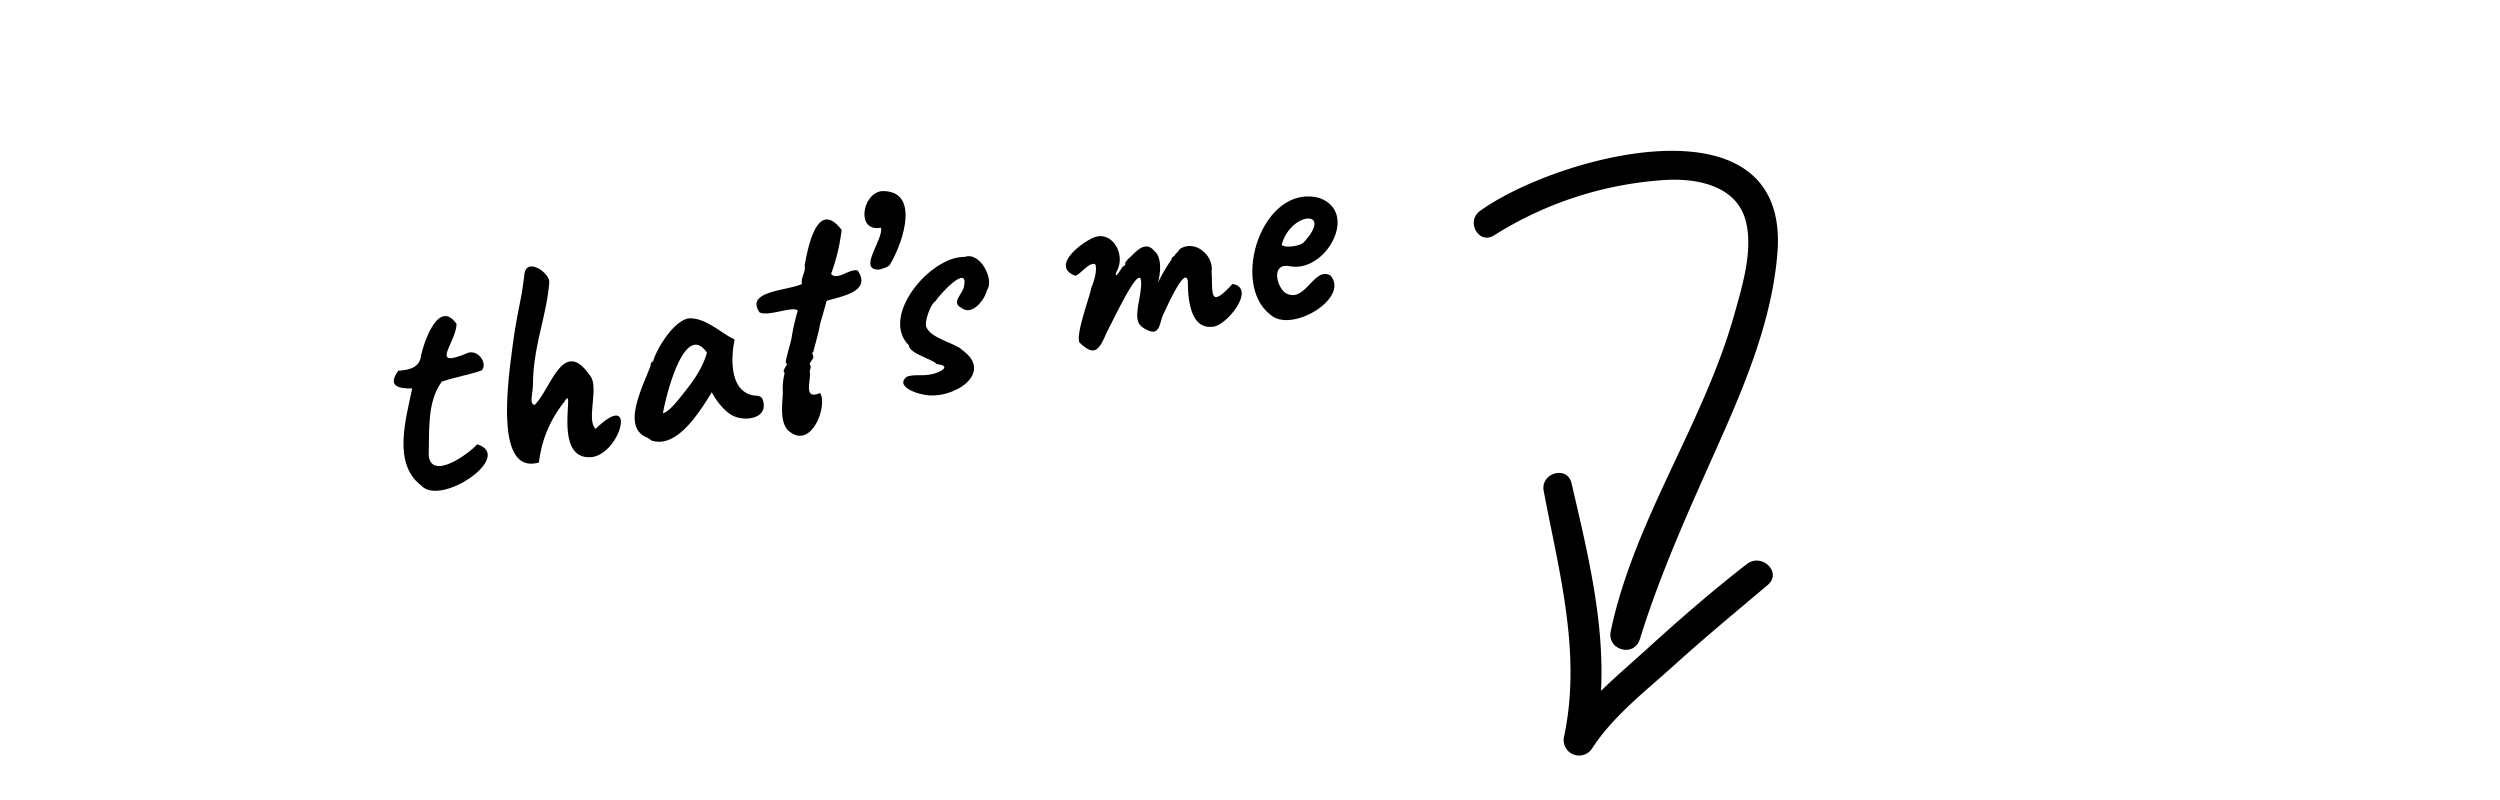 <svg id="Layer_1" data-name="Layer 1" xmlns="http://www.w3.org/2000/svg" viewBox="0 0 500 160"><path d="M84.2,97.07c-5.73-4.4-3-13.34-1.76-19.38-2.81.06-5-.51-2.78-3.54C82,74,84,73.47,84.23,71c.65-2.86,3.53-11.24,7.09-6.21-.13,3.88-5.66,9.12,2.25,5.79,2-.71,4,2,2.8,3.49-2,.76-5.66,1.43-8,2.25-3,4-2.47,9.93-2.63,14.83.63,5,8.06-.43,9.7-2.29C103,91.24,88.09,101.49,84.2,97.07Z"/><path d="M118.49,91.4c-8.35,1-3.13-15.29-5.61-11.05a23.51,23.51,0,0,0-5.09,12.14c-9.3,2.73-5.93-18-5.14-24.25,1-7,1.56-7.67,2.21-13.22.29-3.68,4.9-.64,5,1.33-.47,6.61-3.1,12.53-3.26,20,0,2.81-.83,4.27.31,4.65,3.32-3.23,5.66-13.62,11-6,2.06,2.2-.75,9,1.22,10.77C127.42,77.71,124.27,90.46,118.49,91.4Z"/><path d="M129.14,87.4c-4.78-2.3-.53-10.12,1-14.33a.68.68,0,0,1,.46-.77c.78-2.64,4-7.91,7-8.61,3.44-.31,6.66,3,9.33,4.21-.82,3.84-1,10.71,4.13,11.23.89,0,1.41.33,1.55,1,1,3.52-3.3,4.12-5.61,3.19-1.72-.58-3.75-3.06-4.64-4.89-3.29,5.48-7.46,11.2-12.09,9.67A3.35,3.35,0,0,0,129.14,87.4Zm6.68-7.63c2.4-3,4.53-5.61,5.57-9.24-4.42-6.36-8.12,8.22-8.8,12.09Q133.55,82.54,135.82,79.77Z"/><path d="M158.1,86.46c-2.41-1.55-1.53-6.06-1.53-8.17a11.56,11.56,0,0,1,.37-3.68c-.57-.43.23-1.18.39-1.61a.4.4,0,0,0-.13-.46c-.35.29,1.05-4.45,1.08-4.74a40.54,40.54,0,0,1,1.27-5.64c-.73-1.11-6,1.27-7.65.3-2.92-4.31,5.59-4.29,8.48-5.66-.25-1.4.83-2.34.55-3.72.69-3.8,2.58-13.41,7.4-7.09a38.82,38.82,0,0,1-2.11,8.79c1.24,1.44,3.64-1.12,5.31-.68,2.89,4.2-3.25,5.18-6.2,6.06-.35,1.24-.93,3.42-1.3,4.54-.24,1.64-1,4.16-1.38,5.72-.43.06,0,.63,0,.84.11.52-.68,1.1-.72,1.62.37.35.17.79,0,1.41.44,1.42-1.51,5.91,2.08,4.3C165.57,81,162.45,89.64,158.1,86.46Z"/><path d="M175.9,53.91c-4.55.25.89-6.11.29-8.38-5,1-3.82-6.83.15-7.31,7.56-.22,4.57,9.71,1.72,14.58C177.77,53.43,176.57,53.71,175.9,53.91Z"/><path d="M184.8,78.93c-1.8-.26-5.77-1.76-3.43-3.6,1.27-.48,3.06-.14,4.5-.4,1.76-.2,4.92-1.77,1.42-2.12-.5-.89-5.54-2.1-5.51-3.74-5.87-5.76,4.27-17.86,11.17-17.69,3.11-1.11,6,4.61,4.44,6.65-.3,1.61-2.87,5.35-5.14,3.52-2-1,.06-2.59.49-4,1.26-5.39-5.27,1.87-5.57,2.6-1,.58-1.92,3.28-2,4.57-.13,2.74,6.06,3.93,7.18,5.21C199.11,74.67,190.4,80.11,184.8,78.93Z"/><path d="M242.57,65.34c-4.63.61-5-5.9-5-9.09-.5-3.33-4.43,5.65-4.92,6.66-.7,1.35-.61,4.22-2.91,3.21-2.47-1-2.52-2.2-2.08-5.22,2.63-13.37-4.47,2.16-6.26,5.46-1.63,3.81-2.48,5-5.51,2.14-.78-1.75,2.12-9.24,2.36-10.93.6-1.34,1.27-3.74.78-4.74-1.28-.46-3.1,2.25-4,2.31-4.67-1.8.64-6.13,3.13-7.35,4-2.31,7.32,3.09,5.06,6.7-.3,1.46.7-.28,1.07-.79.39-.73.88-.38.75-1.16l.48-.64c1.39-1.14,3.37-4.09,5.35-1.7,1.59,1.29,1.23,4.54.71,6.37a34.66,34.66,0,0,1,2.74-4.7c0-.62.64-.5.67-.93a7.07,7.07,0,0,0,.95-1.11c2.92-2,6.82,1.13,6.38,4.43.27,4.12-.65,7.84,4.17,2.53C251.43,57.63,245.23,65.23,242.57,65.34Z"/><path d="M254.08,62.94c-8.12-6.21-1.57-26.34,9.78-23.35,8,2.84,1.39,14.82-5.67,13.69-4-.91-3,3.85-1.15,5.28,4,2.41,5.68-5.41,9.07-3.45C270,59.61,258.28,66.74,254.08,62.94Zm6.52-14.32c6.4-6.76-2.42-6.47-4.27.35C257.13,49.71,259.83,49.16,260.6,48.62Z"/><path d="M296,42.19c-2.88,2.08-.26,6.86,2.85,4.86A72.68,72.68,0,0,1,333,36c6.3-.39,14.3,1.07,16.15,8.19,1.52,5.86-.7,13.06-2.29,18.71-6.13,21.85-20,41-24.71,63.32-.81,3.79,4.66,5.34,5.83,1.6C332.26,114,338.2,101.15,344.05,88c5.26-11.84,10.36-24.29,11.43-37.34C358.11,18.28,311,31.34,296,42.19Z"/><path d="M349.4,112.79c-6.9,5.34-13.51,11.1-20,17-3,2.73-6.22,5.46-9.2,8.39.73-13.95-2.75-28-5.89-41.52-.85-3.65-6.26-2.08-5.57,1.54,3.09,16.31,7.61,32.49,4.07,49.12a3.09,3.09,0,0,0,5.61,2.37c4.18-6.5,11-11.72,16.66-16.86,6-5.43,12.26-10.6,18.46-15.83C356.52,114.47,352.33,110.53,349.4,112.79Z"/></svg>